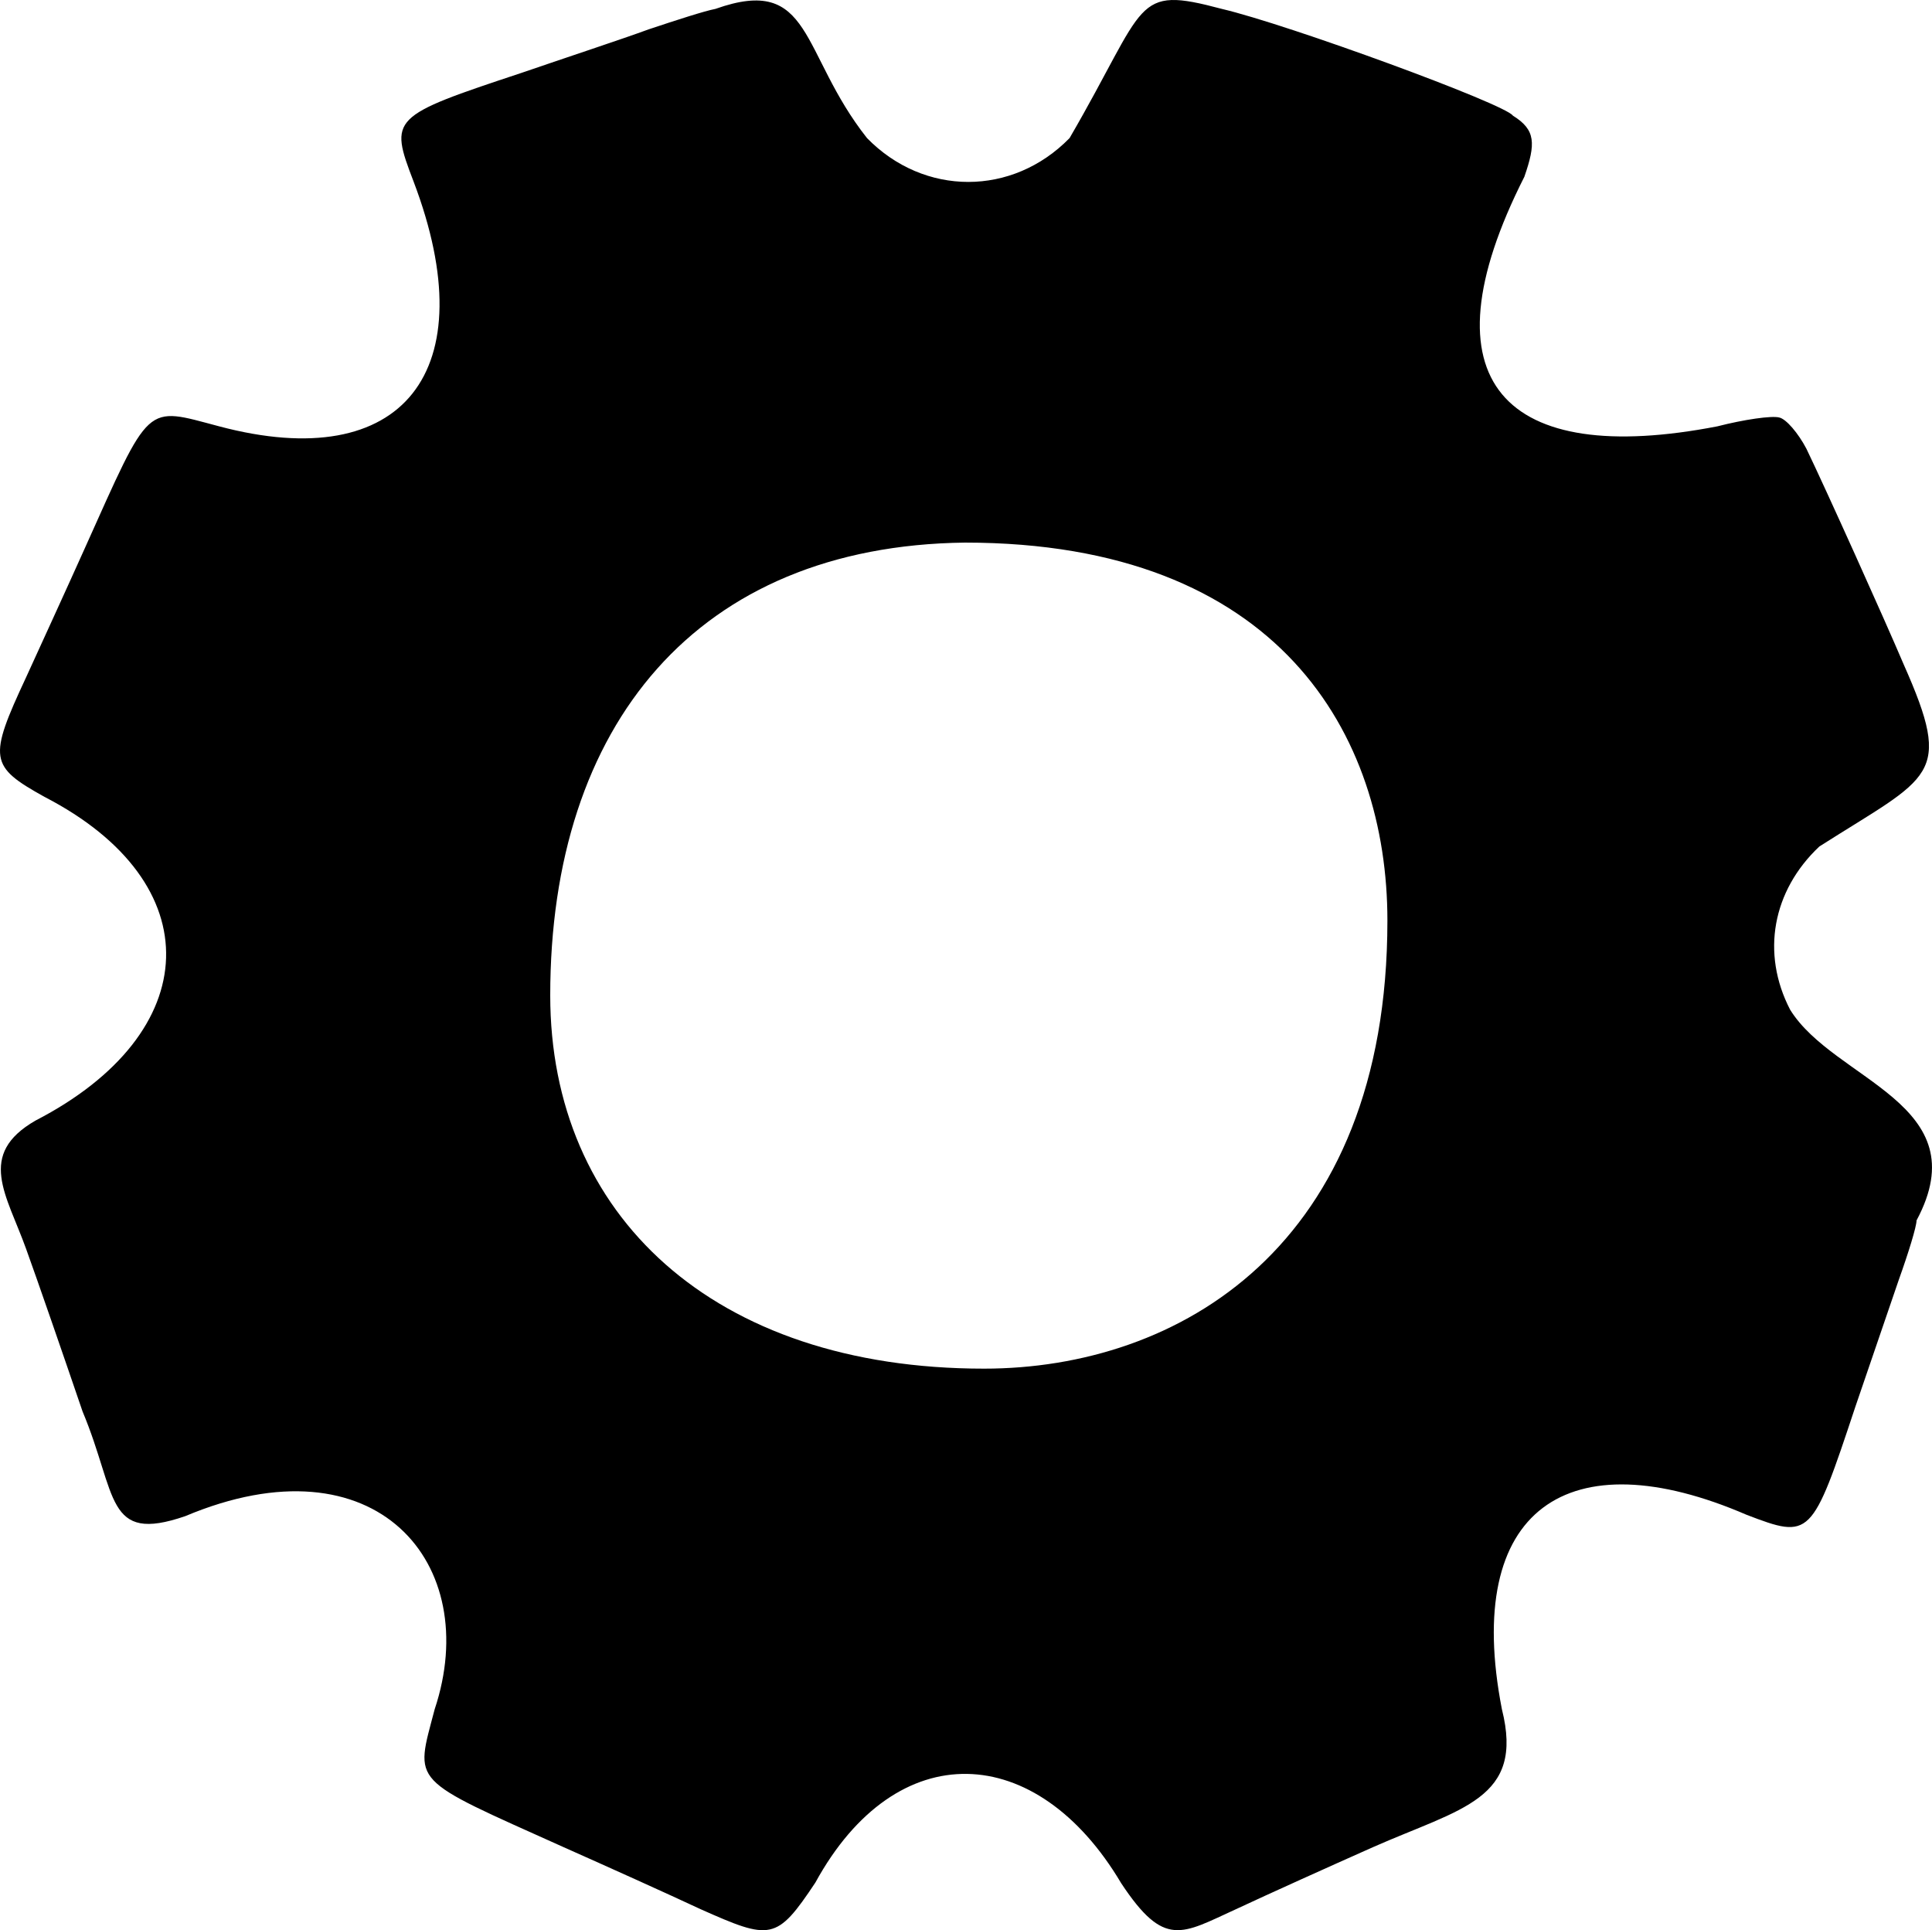 <svg width="284.22pt" height="283.91pt" version="1.0" viewBox="0 0 284.22 283.91" xmlns="http://www.w3.org/2000/svg">
 <g transform="matrix(.1 0 0 -.1 -2.055 285.71)">
  <path d="m1073 2844c-16-3-59-17-98-30-38-14-123-42-187-64-193-64-195-66-159-160 106-279-15-432-286-360-110 29-100 38-198-180-26-58-65-143-86-189-56-120-54-131 27-176 244.91-126.42 236.37-347.16-13-476-87.289-50.015-42.654-109.17-14-189 17-47 54-154 83-239 51.544-123.15 32.897-194.56 151-154 281.79 118.57 438.1-70.621 367-284-29-111-39-100 190-203 63-28 154-69 201-91 103.35-45.949 111.88-46.86 169 39 119.52 218.25 325.85 208.48 450-1 63.636-96.131 88.894-74.48 169-38 47 22 138 63 201 91 130.38 57.634 223.46 70.27 190 203-57.555 295.64 98.2 399 360 286 94-36 96-34 160 159 22 64 51 149 64 187 14 39 26 78 26 87 92.105 172.05-121.29 205.24-186 310-43 83-26 175 43 240 164.38 104.79 198.04 101.25 124 268-28 66-115 259-143 317-12 23-30 44-40 46-11 3-52-3-91-13-312.42-60.572-437.56 64.124-284 367 17 49 16.857 69.143-16.857 90-11 17-330.14 134-428.14 157-131.25 34.952-108.17 9.111-224-190-84-86-214-86-298 0-99.269 125.65-79.29 241.09-223 190zm988.59-1340.9c0-480.76-308.48-659.11-593.44-659.11-399.11 0-638.15 226.61-638.15 549.02 0 398.09 216.16 661.2 610 666 462.72 0 621.59-283.37 621.59-555.91z"/>
 </g>
</svg>
